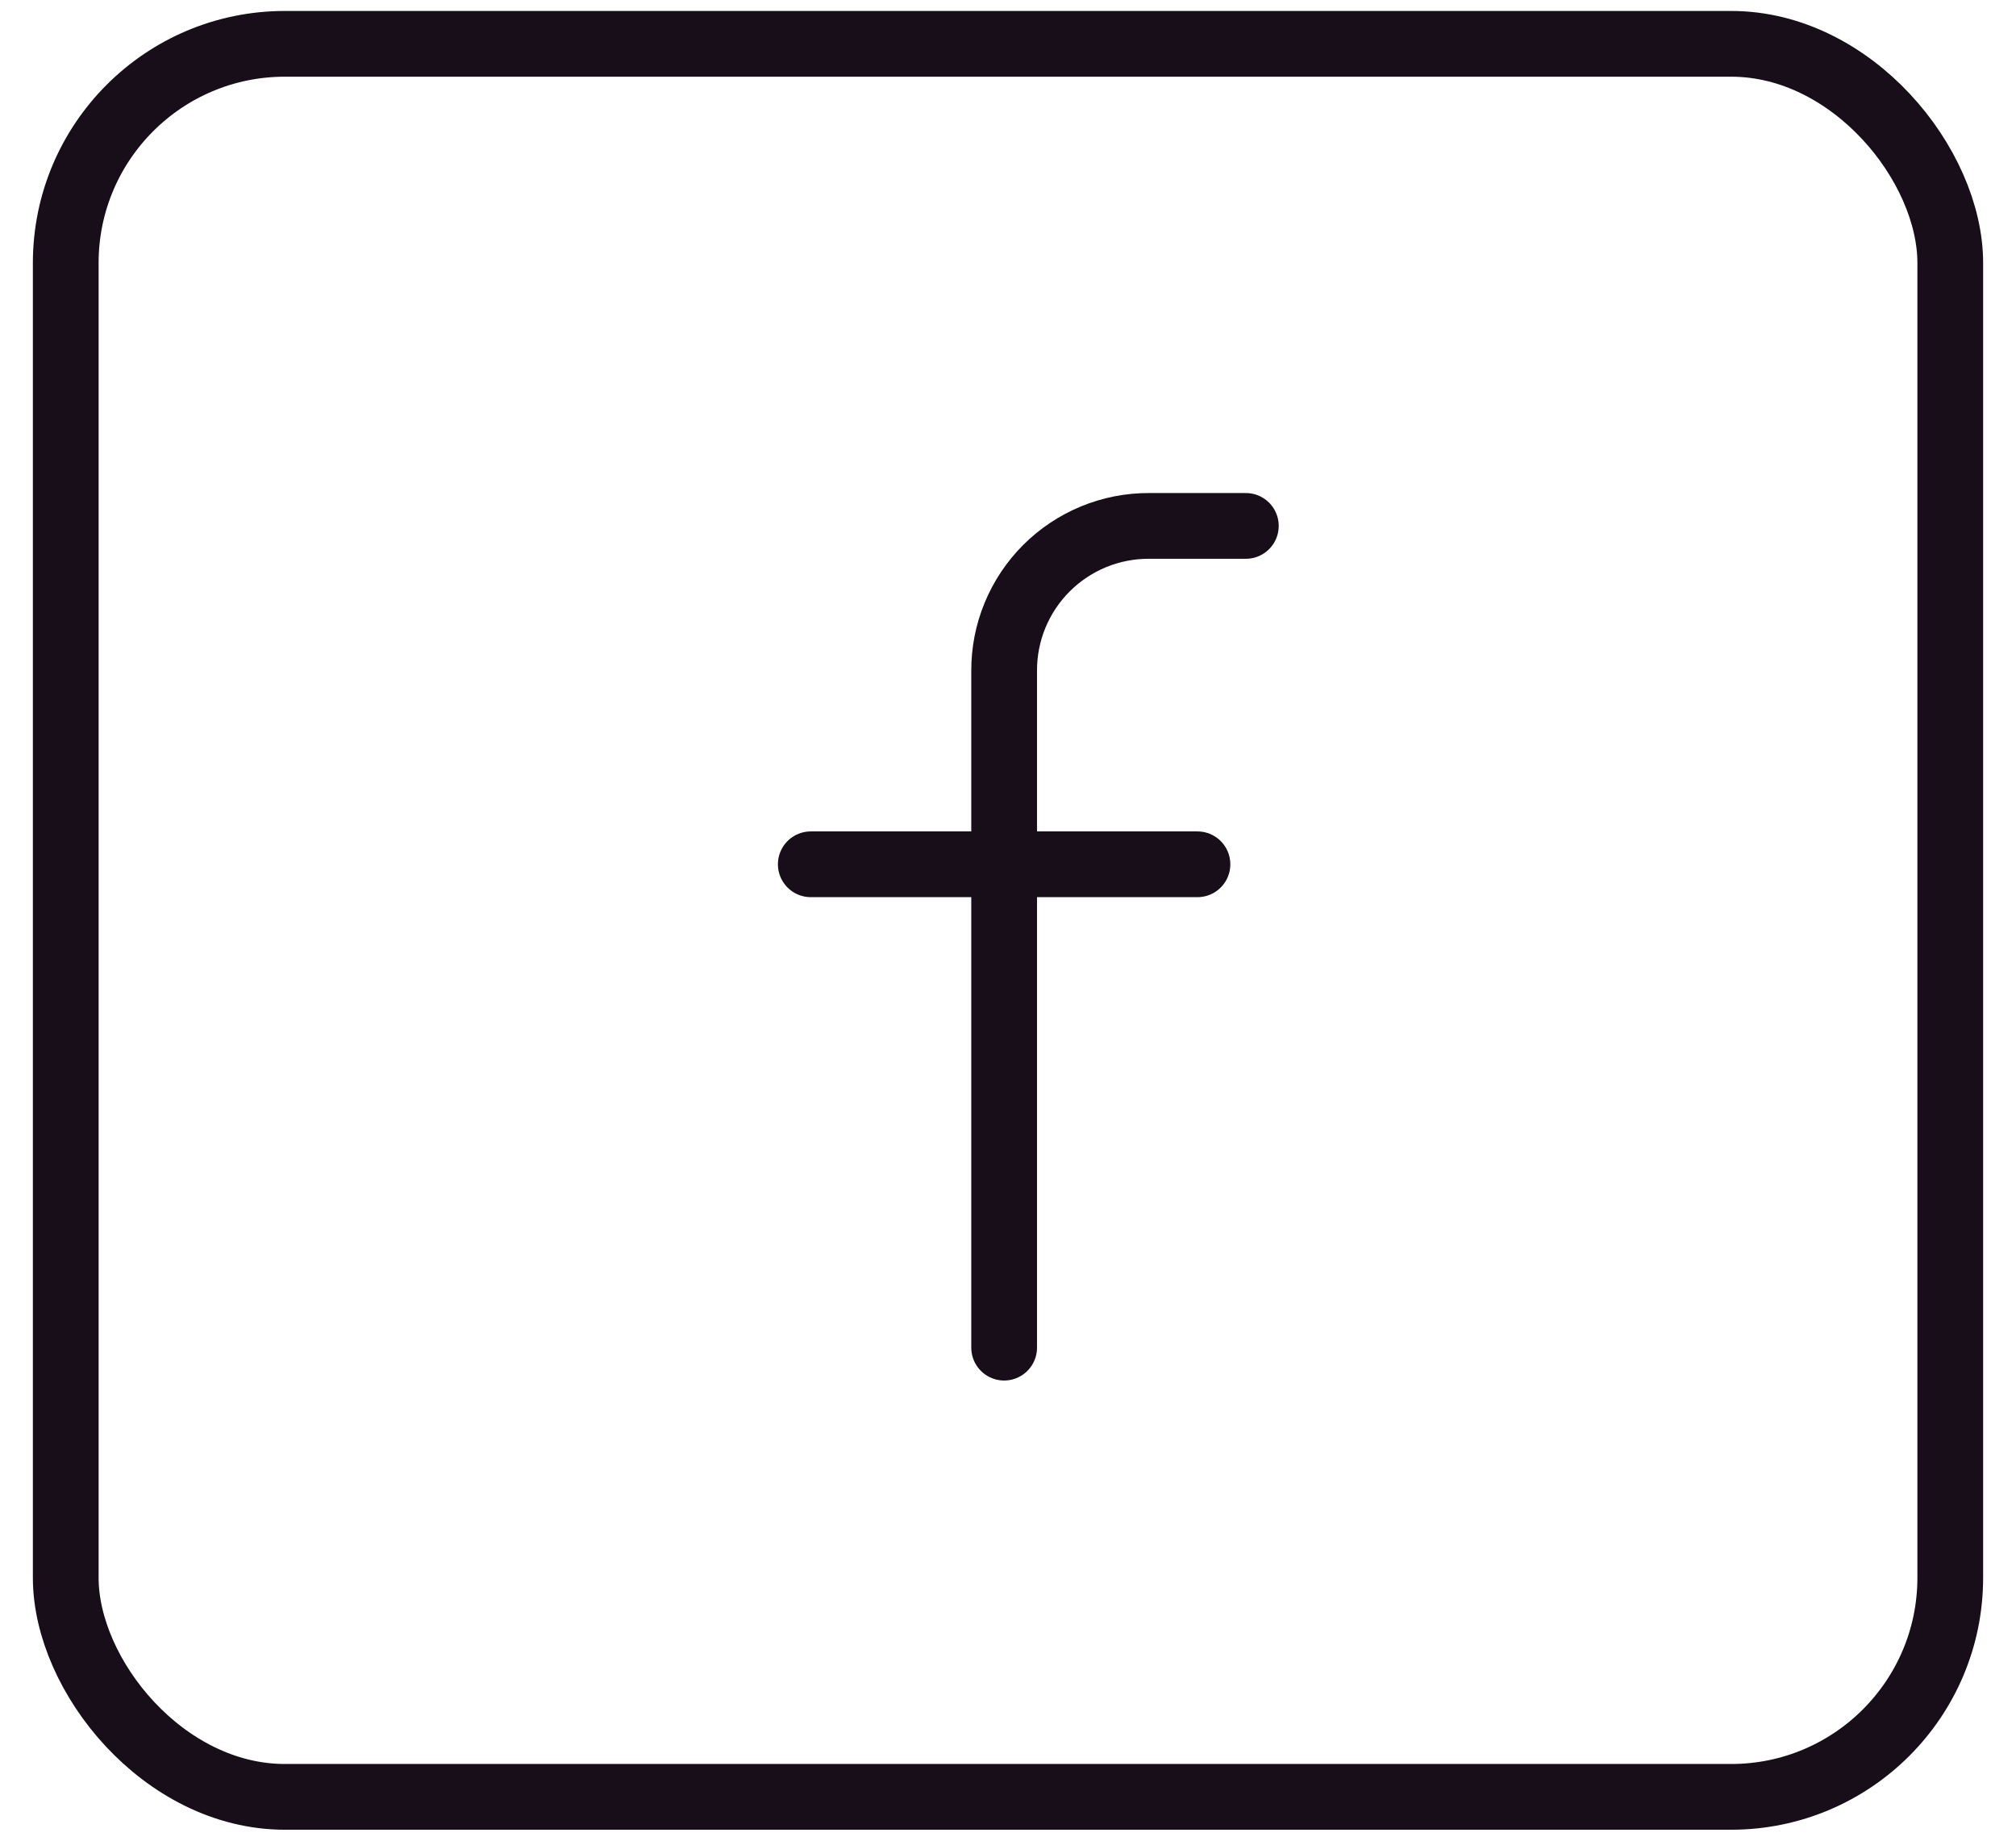 <svg width="46" height="42" viewBox="0 0 46 42" fill="none" xmlns="http://www.w3.org/2000/svg">
<rect x="1.5" y="1" width="43" height="40" rx="5" stroke="#180E19" stroke-width="1.5"/>
<g clip-path="url(#clip0_82_1538)">
<path d="M28.427 12H26.221C25.786 11.998 25.355 12.082 24.952 12.248C24.55 12.414 24.184 12.658 23.877 12.965C23.569 13.273 23.326 13.638 23.16 14.04C22.994 14.443 22.91 14.874 22.912 15.309V30.75" stroke="#180E19" stroke-width="1.5" stroke-linecap="round" stroke-linejoin="round"/>
<path d="M18.5 19.721H27.323" stroke="#180E19" stroke-width="1.5" stroke-linecap="round" stroke-linejoin="round"/>
</g>
<defs>
<clipPath id="clip0_82_1538">
<rect width="24" height="24" fill="white" transform="translate(11.5 9)"/>
</clipPath>
</defs>
</svg>
